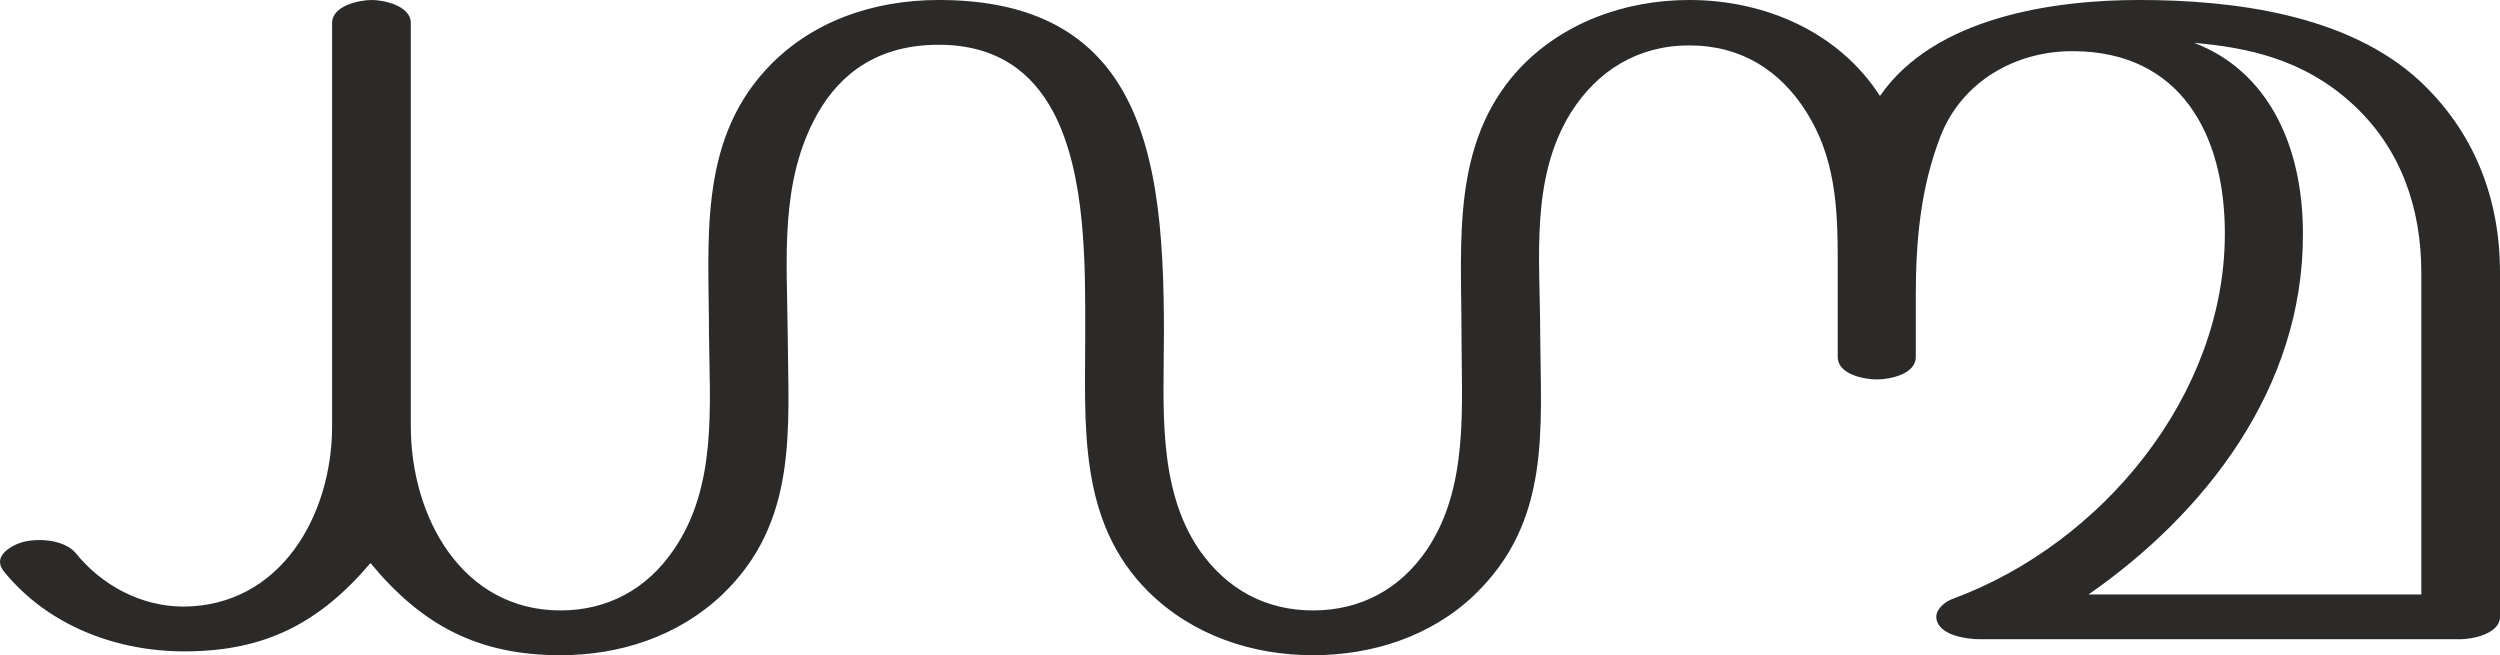 <?xml version="1.0" encoding="UTF-8"?>
<!DOCTYPE svg PUBLIC "-//W3C//DTD SVG 1.1//EN" "http://www.w3.org/Graphics/SVG/1.1/DTD/svg11.dtd">
<!-- Creator: CorelDRAW X8 -->
<svg xmlns="http://www.w3.org/2000/svg" xml:space="preserve" width="3907px" height="1024px" version="1.1" style="shape-rendering:geometricPrecision; text-rendering:geometricPrecision; image-rendering:optimizeQuality; fill-rule:evenodd; clip-rule:evenodd"
viewBox="0 0 3907 1024"
 xmlns:xlink="http://www.w3.org/1999/xlink">
 <defs>
  <style type="text/css">
   <![CDATA[
    .fil0 {fill:#2B2A29;fill-rule:nonzero}
   ]]>
  </style>
 </defs>
 <g id="Layer_x0020_1">
  <path class="fil0" d="M2823 175c45,71 49,149 49,230l0 153c0,27 41,35 61,35 20,0 61,-8 61,-35l0 -95c0,-85 7,-169 39,-251 34,-86 119,-133 208,-132 166,1 236,129 236,285 0,253 -192,484 -423,570 -15,5 -28,17 -28,29 1,29 48,35 68,35l751 0c20,0 62,-9 62,-35l0 -538c0,-117 -41,-221 -126,-300 -113,-104 -292,-126 -438,-126 -135,0 -320,27 -405,150 -65,-101 -181,-150 -298,-150 -101,0 -200,36 -268,110 -104,115 -88,267 -88,411 0,113 12,240 -54,338 -42,62 -104,95 -178,95 -74,0 -135,-33 -178,-95 -66,-97 -55,-226 -55,-338 0,-154 -9,-309 -84,-409 -52,-69 -135,-112 -268,-112 -103,0 -202,34 -271,110 -105,115 -88,269 -88,411 1,114 13,239 -55,338 -42,62 -104,95 -177,95 -154,0 -234,-146 -234,-288l0 -630c0,-27 -42,-36 -61,-36 -20,0 -62,9 -62,36l0 630c0,140 -81,281 -232,282 -66,0 -128,-33 -169,-84 -12,-14 -35,-20 -56,-20 -9,0 -18,1 -26,3 -15,4 -36,16 -36,31 0,5 2,10 6,15 69,85 176,125 282,125 125,0 210,-43 291,-138 81,98 169,144 297,144 92,0 183,-29 252,-94 120,-114 104,-260 103,-409 -1,-117 -13,-238 47,-344 36,-63 95,-107 189,-107 91,0 146,43 179,105 52,98 50,243 50,346 0,143 -12,294 99,404 69,68 162,99 257,99 92,0 184,-29 252,-94 120,-115 104,-258 103,-409 0,-116 -16,-242 48,-345 41,-65 104,-105 185,-105 81,0 142,39 183,104zm961 754l-520 0c180,-125 336,-321 335,-564 0,-141 -57,-255 -170,-298 80,7 170,24 248,96 75,69 107,162 107,263l0 503z"/>
 </g>
</svg>
